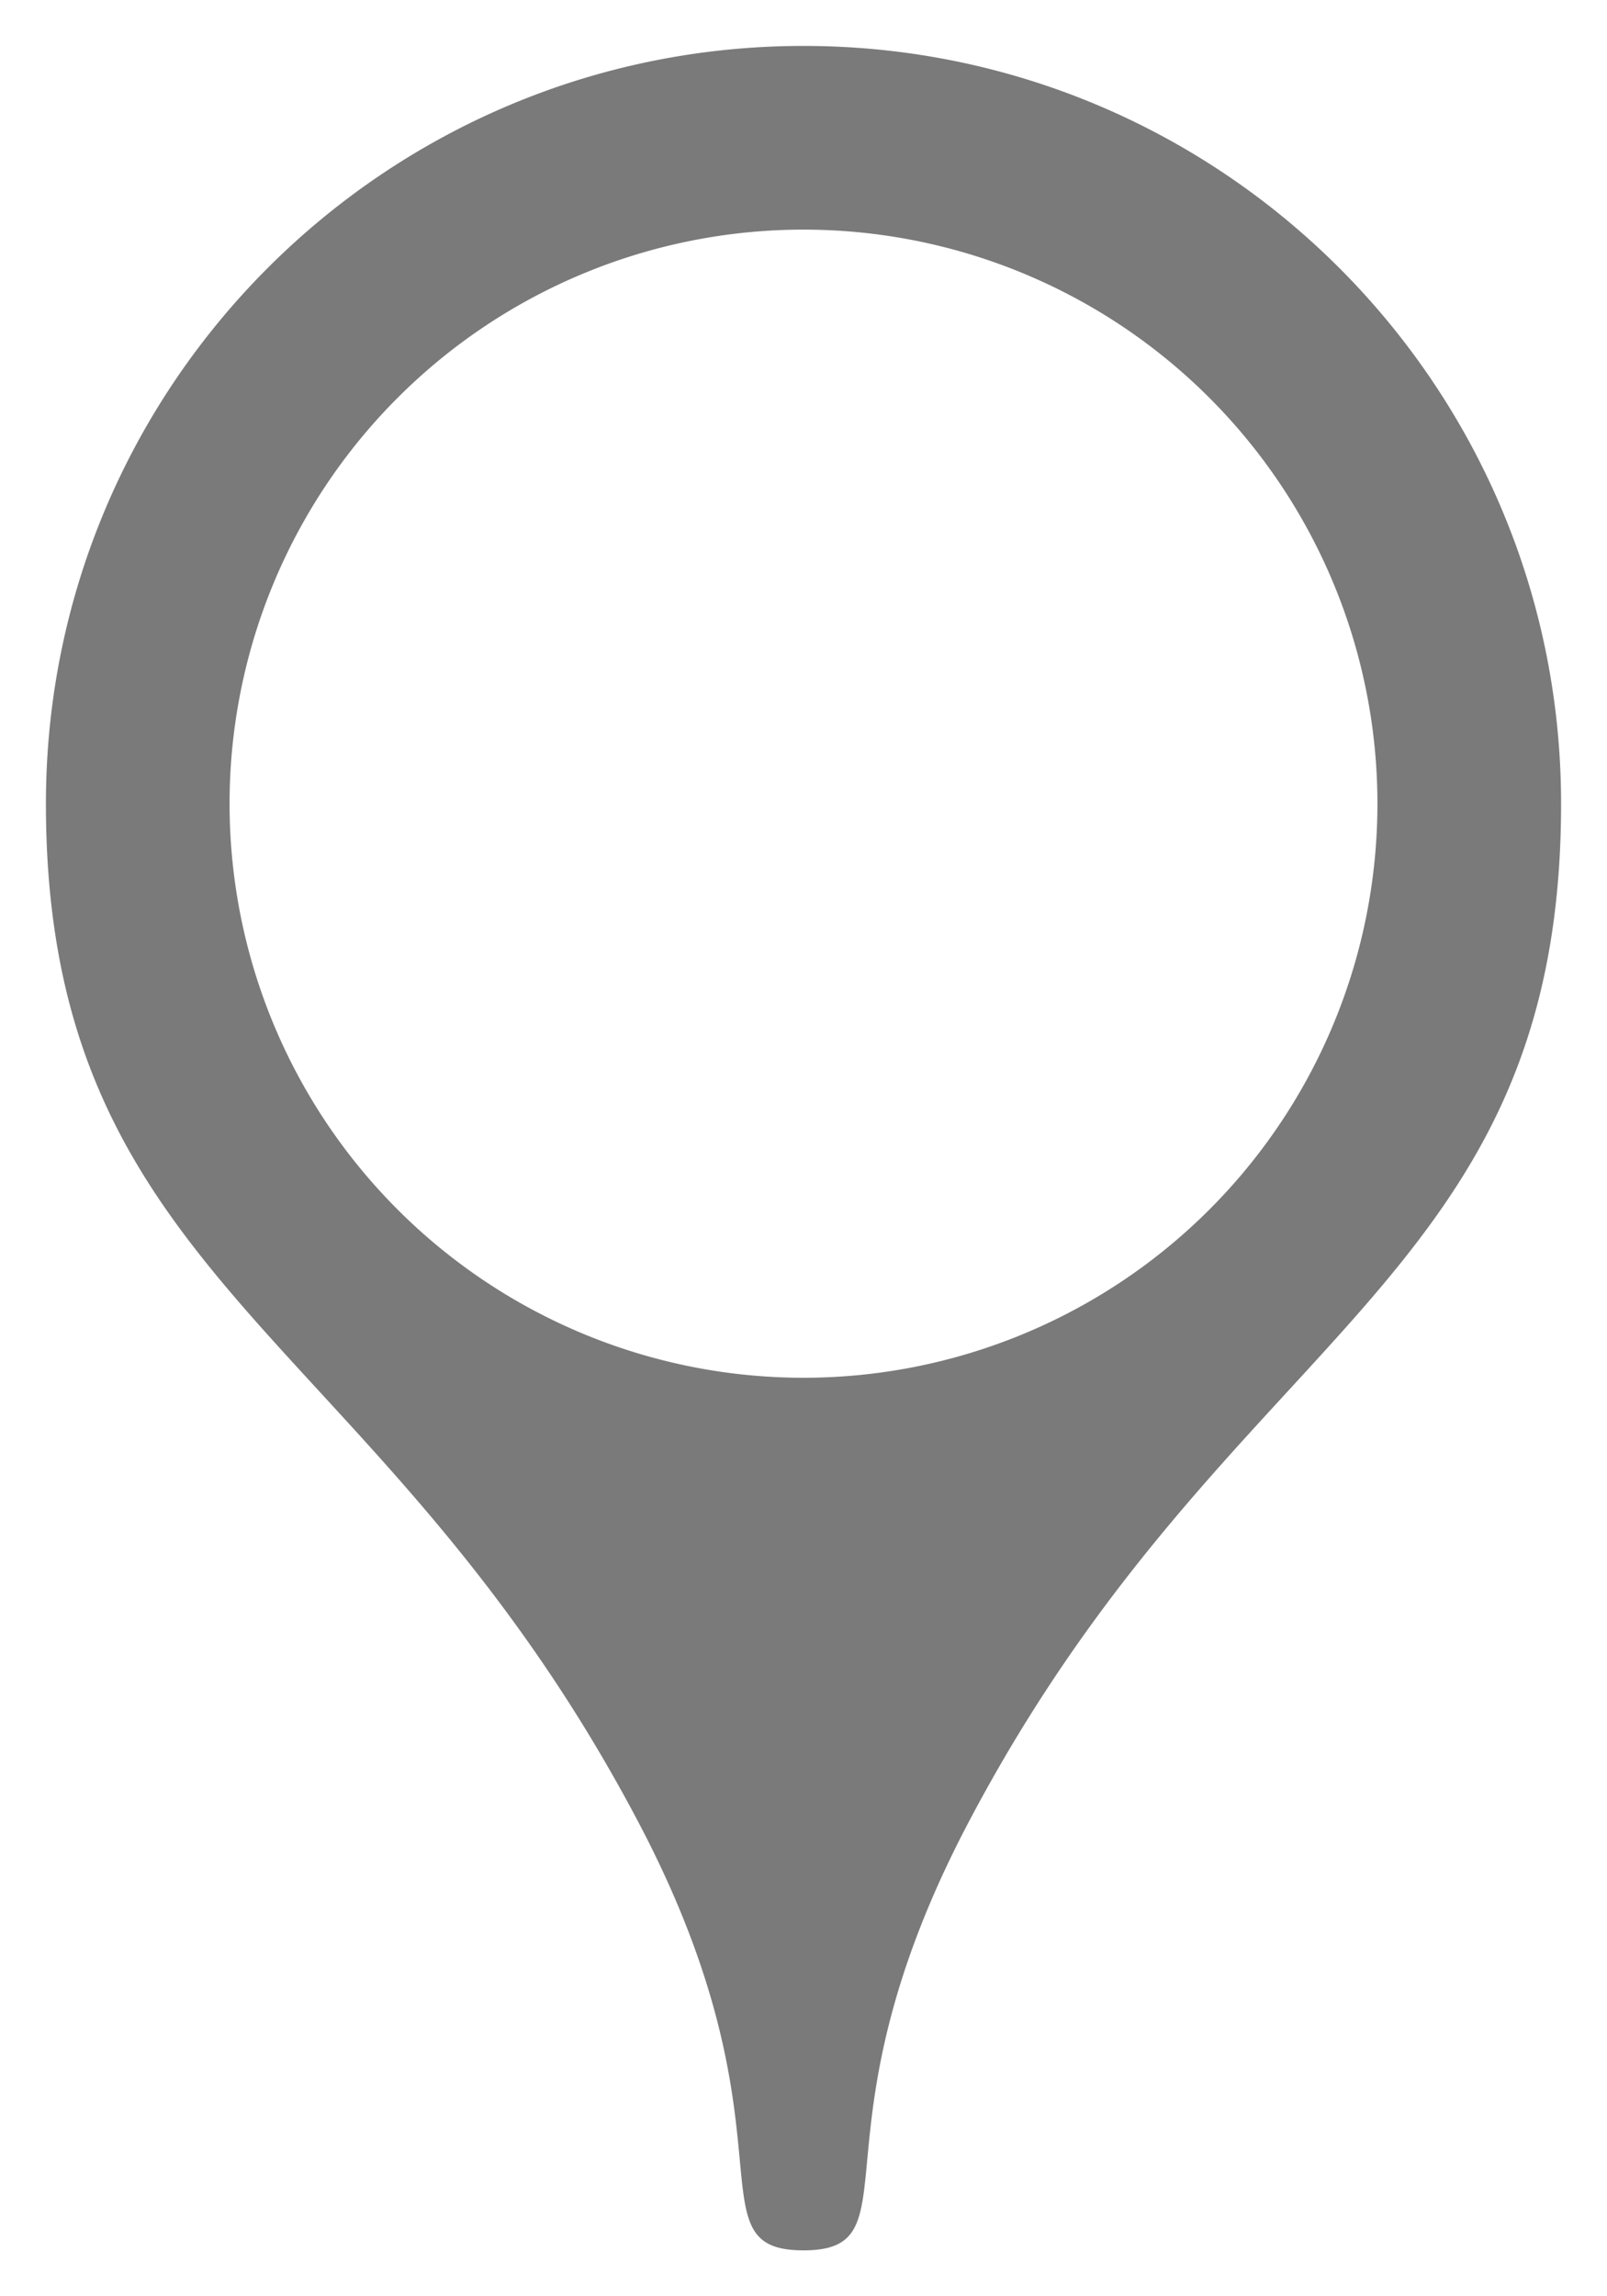<?xml version="1.0" encoding="UTF-8" standalone="no"?>
<!-- Created with Inkscape (http://www.inkscape.org/) -->

<svg
   width="350"
   height="500"
   viewBox="0 0 92.604 132.292"
   version="1.1"
   id="svg5"
   sodipodi:docname="model.svg"
   inkscape:version="1.3.2 (1:1.3.2+202311252150+091e20ef0f)"
   xmlns:inkscape="http://www.inkscape.org/namespaces/inkscape"
   xmlns:sodipodi="http://sodipodi.sourceforge.net/DTD/sodipodi-0.dtd"
   xmlns="http://www.w3.org/2000/svg"
   xmlns:svg="http://www.w3.org/2000/svg">
  <sodipodi:namedview
     id="namedview7"
     pagecolor="#ffffff"
     bordercolor="#666666"
     borderopacity="1.0"
     inkscape:pageshadow="2"
     inkscape:pageopacity="0.0"
     inkscape:pagecheckerboard="0"
     inkscape:document-units="mm"
     showgrid="true"
     width="35px"
     units="px"
     showguides="true"
     inkscape:guide-bbox="true"
     inkscape:snap-object-midpoints="true"
     inkscape:snap-center="true"
     inkscape:snap-grids="true"
     inkscape:zoom="1.9175013"
     inkscape:cx="160.10419"
     inkscape:cy="245.11065"
     inkscape:window-width="1920"
     inkscape:window-height="1022"
     inkscape:window-x="1920"
     inkscape:window-y="0"
     inkscape:window-maximized="1"
     inkscape:current-layer="svg5"
     inkscape:snap-bbox="true"
     inkscape:showpageshadow="2"
     inkscape:deskcolor="#d1d1d1">
    <inkscape:grid
       type="xygrid"
       id="grid824"
       empspacing="5"
       spacingx="2.646"
       spacingy="2.646"
       originx="0"
       originy="0"
       units="px"
       visible="true" />
    <sodipodi:guide
       position="46.302,119.327"
       orientation="1,0"
       id="guide832"
       inkscape:locked="false" />
    <sodipodi:guide
       position="46.302,85.99"
       orientation="0,-1"
       id="guide946"
       inkscape:locked="false" />
  </sodipodi:namedview>
  <defs
     id="defs2" />
  <g
     inkscape:label="Calque 1"
     inkscape:groupmode="layer"
     id="layer1"
     style="display:none">
    <path
       id="path856"
       style="display:inline;opacity:0.523;stroke-width:0.265"
       d="m 46.302,129.646 c -6.615,0 -0.123,-6.813 -9.487,-24.615 C 21.866,76.613 2.646,74.083 2.646,46.302 2.646,22.191 22.191,2.646 46.302,2.646 c 2e-6,26.458 2e-6,52.917 2e-6,127 z"
       sodipodi:nodetypes="csscc"
       inkscape:label="gauche" />
    <circle
       style="display:inline;opacity:0.523;fill:#000000;stroke-width:0.265"
       id="path2308"
       cx="46.302"
       cy="46.302"
       r="33.073"
       inkscape:label="cercle intérieur" />
    <path
       id="path2793"
       style="display:inline;opacity:0.523;stroke-width:0.265"
       d="m 46.302,129.646 c 6.615,0 0.123,-6.813 9.487,-24.615 C 70.738,76.613 89.958,74.083 89.958,46.302 89.958,22.191 70.413,2.646 46.302,2.646 c -2e-6,26.458 -2e-6,52.917 -2e-6,127 z"
       sodipodi:nodetypes="csscc"
       inkscape:label="droite" />
    <circle
       style="display:inline;opacity:0.523;fill:#000000;fill-opacity:0.541;stroke-width:0.349"
       id="circle1"
       cx="46.302"
       cy="46.302"
       r="43.656"
       inkscape:label="cercle extérieur" />
  </g>
  <path
     id="path2796"
     style="display:none;opacity:0.523;stroke-width:1"
     inkscape:label="union"
     d="M 175,10 C 83.873,10 10,83.873 10,175 c 5e-6,105 72.643,114.56 129.145,221.969 C 174.536,464.248 150,490 175,490 c 25,0 0.464,-25.752 35.855,-93.031 C 267.357,289.56 340,280 340,175 340,83.873 266.127,10 175,10 Z"
     transform="scale(0.265)" />
  <path
     id="path2796-6"
     style="display:inline;opacity:0.523;stroke-width:0.265"
     inkscape:label="union"
     d="M 46.302 2.646 C 22.191 2.646 2.646 22.191 2.646 46.302 C 2.646 74.083 21.866 76.613 36.815 105.031 C 46.179 122.832 39.688 129.646 46.302 129.646 C 52.917 129.646 46.425 122.832 55.789 105.031 C 70.738 76.613 89.958 74.083 89.958 46.302 C 89.958 22.191 70.413 2.646 46.302 2.646 z M 46.302 13.229 A 33.073 33.073 0 0 1 79.375 46.302 A 33.073 33.073 0 0 1 46.302 79.375 A 33.073 33.073 0 0 1 13.229 46.302 A 33.073 33.073 0 0 1 46.302 13.229 z " />
</svg>
